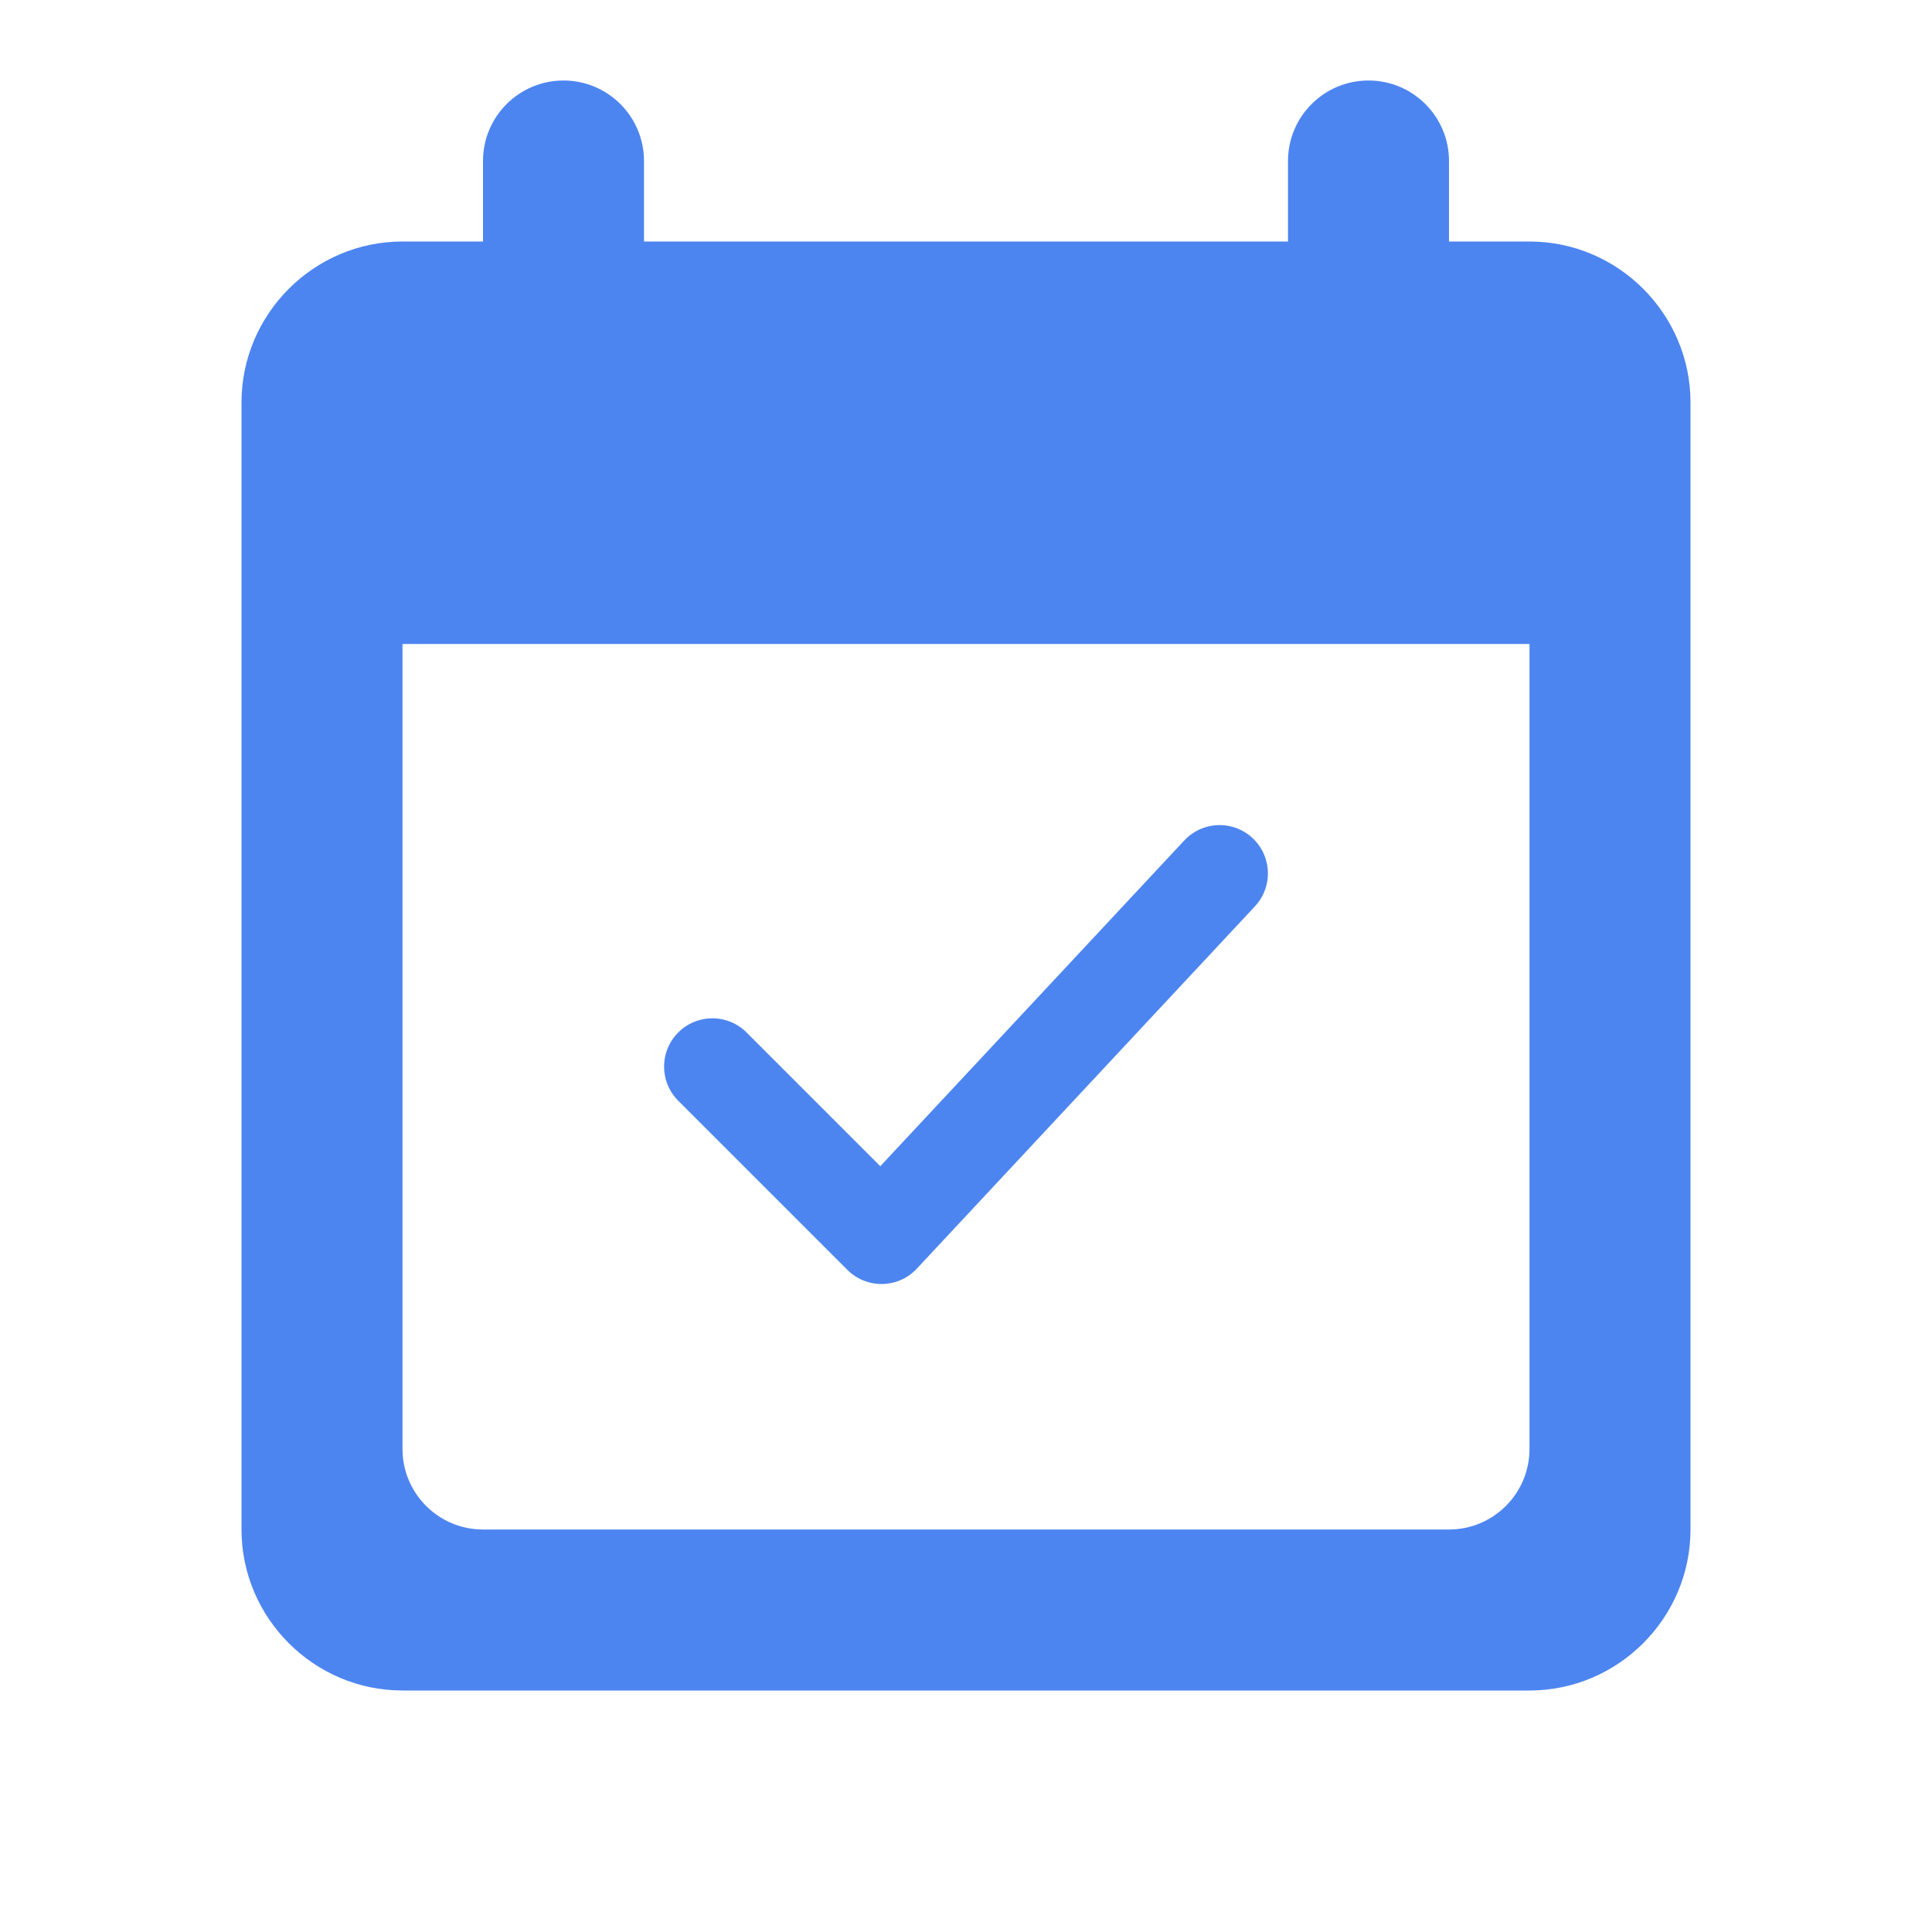 <svg width="30" height="30" viewBox="0 0 30 30" fill="none" xmlns="http://www.w3.org/2000/svg">
<path d="M8.75 1.25C8.06 1.25 7.5 1.81 7.5 2.5V3.75H6.25C4.875 3.75 3.75 4.875 3.75 6.25V23.75C3.75 25.125 4.875 26.25 6.25 26.25H23.75C25.125 26.25 26.25 25.125 26.25 23.75V6.25C26.25 4.875 25.125 3.75 23.75 3.75H22.5V2.5C22.5 1.81 21.94 1.25 21.25 1.25C20.56 1.25 20 1.81 20 2.5V3.75H10V2.5C10 1.81 9.44 1.25 8.75 1.25ZM6.25 10H23.75V22.5C23.75 23.19 23.19 23.75 22.5 23.75H7.5C6.81 23.75 6.25 23.19 6.25 22.5V10Z" fill="#4D85F0"/>
<path d="M11.062 16.562L13.688 19.188L18.938 13.562" stroke="#4D85F0" stroke-width="1.5" stroke-linecap="round" stroke-linejoin="round"/>
</svg>
